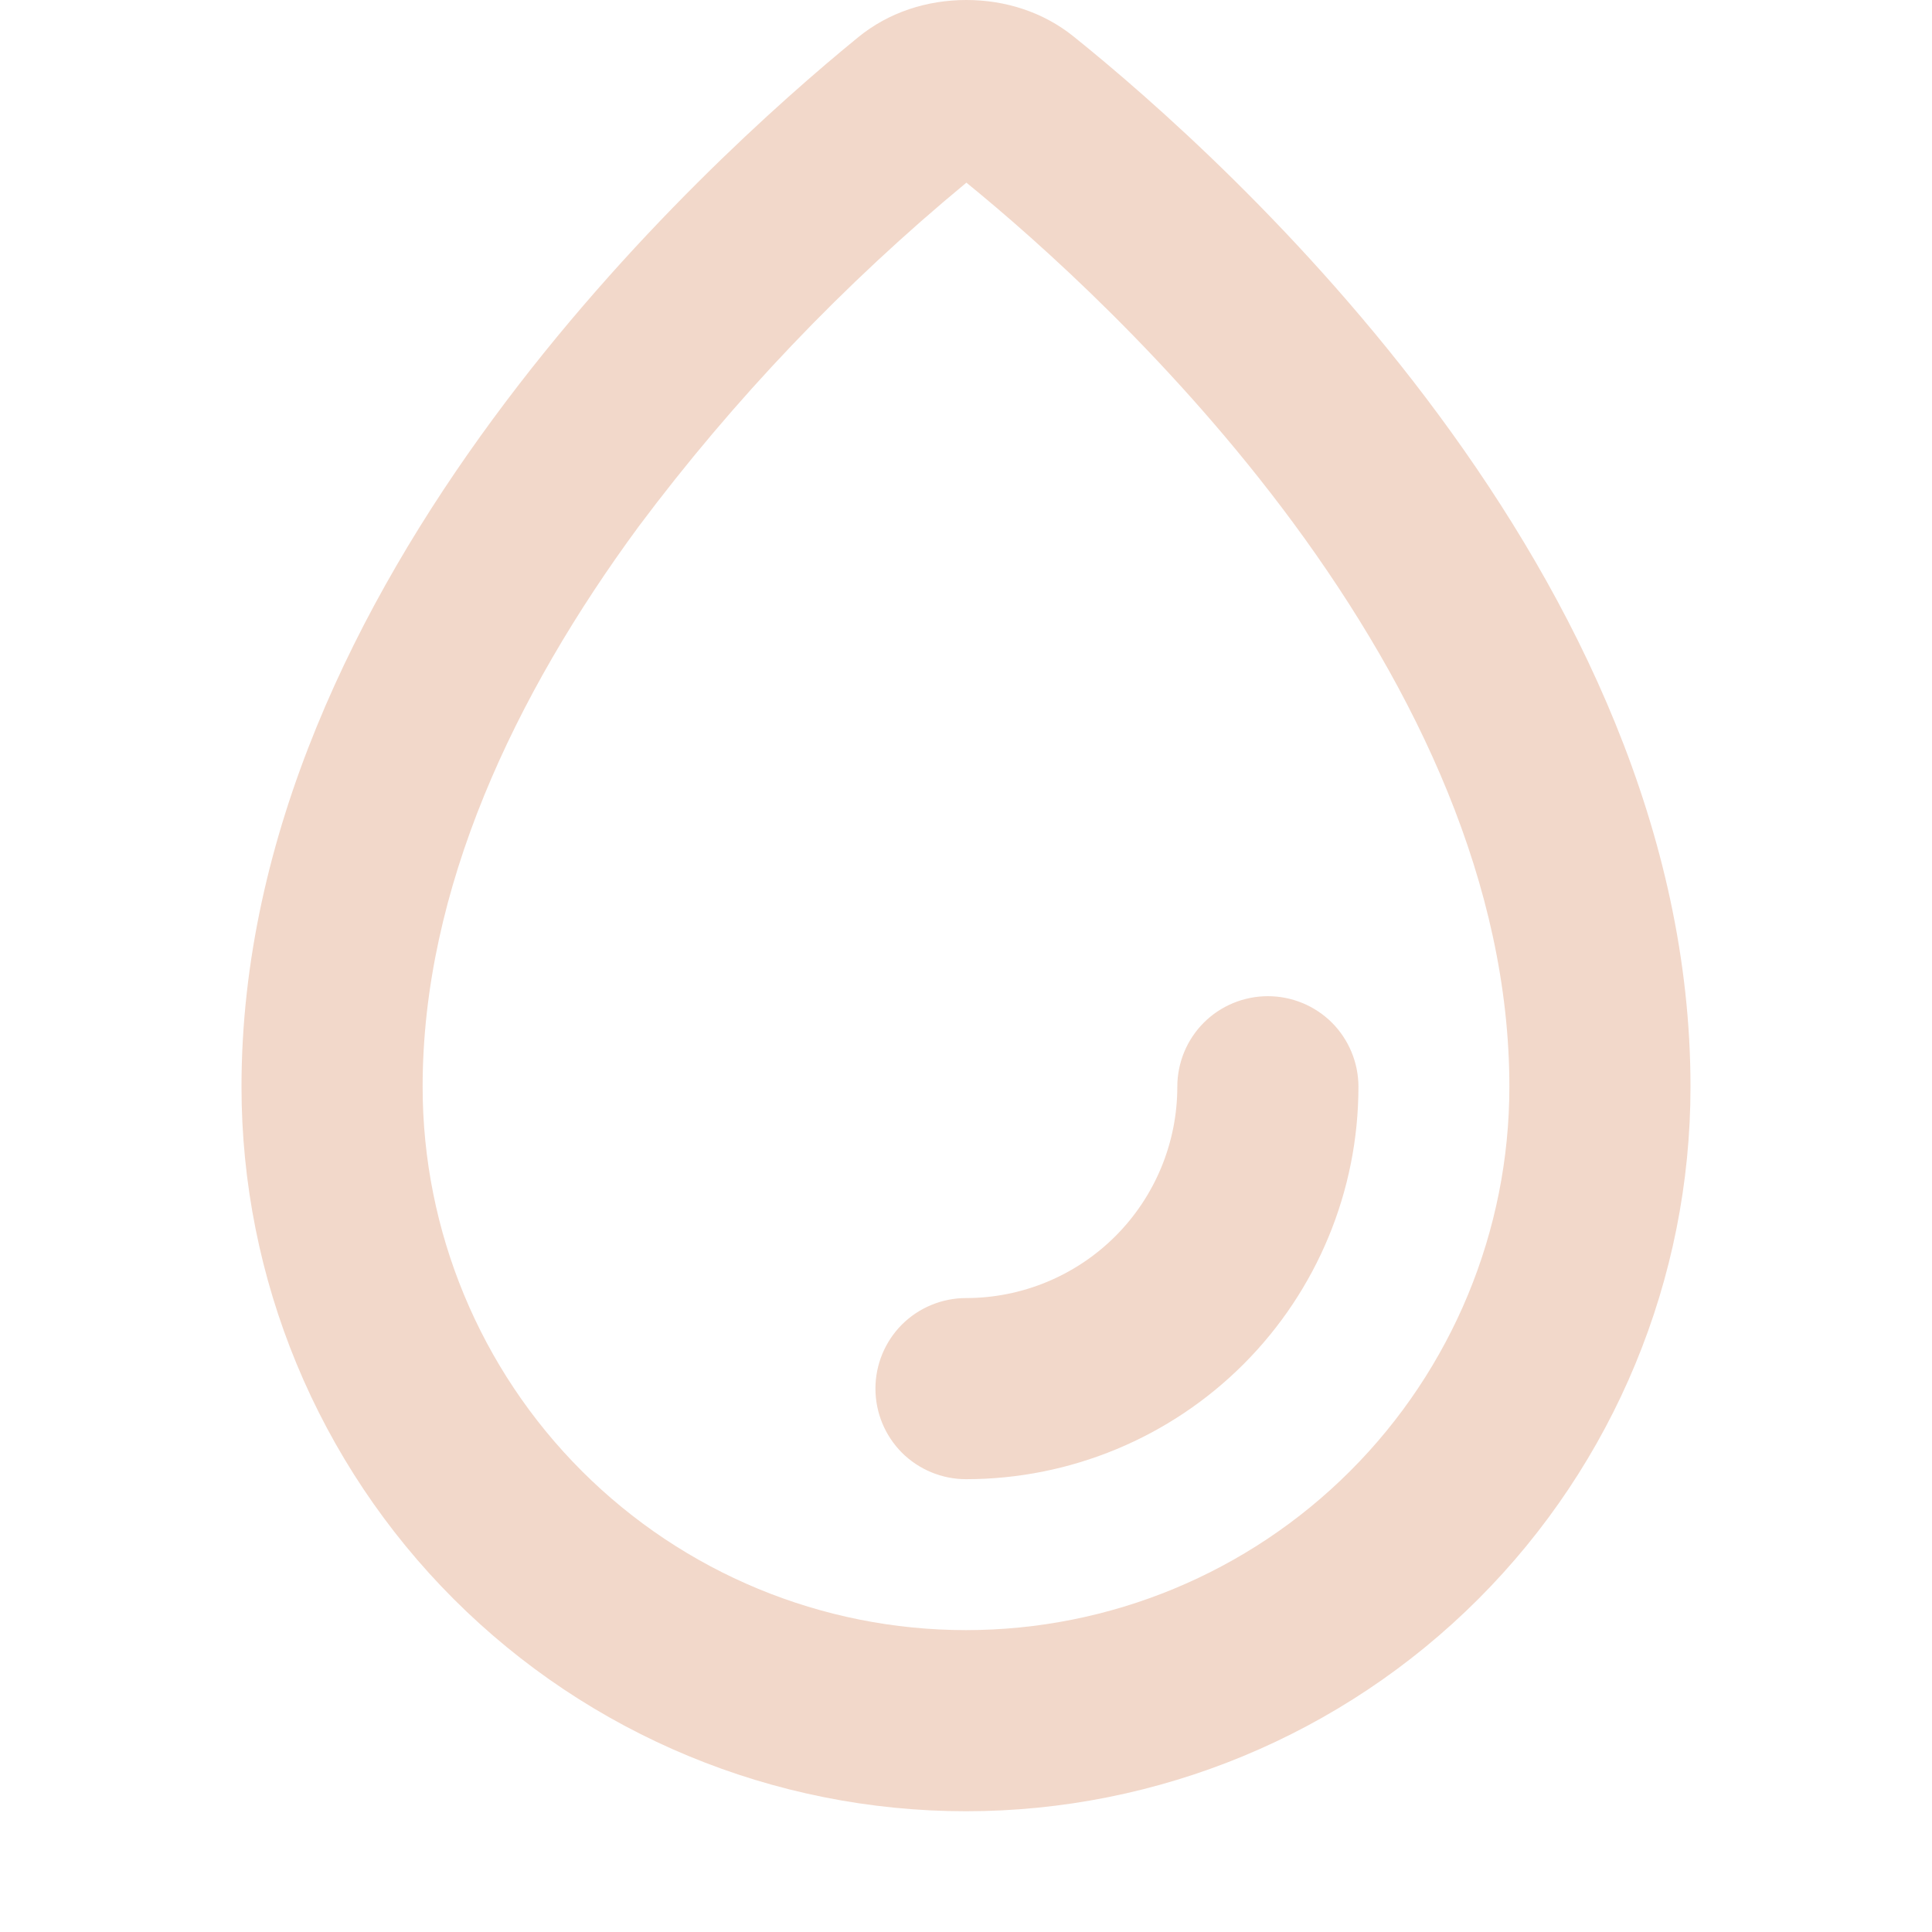<svg width="24" height="24" viewBox="0 0 24 24" fill="none" xmlns="http://www.w3.org/2000/svg">
<path fill-rule="evenodd" clip-rule="evenodd" d="M18.75 13.5C18.75 15.29 18.039 17.007 16.773 18.273C15.507 19.539 13.79 20.25 12 20.25C10.21 20.25 8.493 19.539 7.227 18.273C5.961 17.007 5.25 15.29 5.25 13.5C5.25 11.043 6.391 8.637 7.934 6.54C9.116 4.96 10.483 3.527 12.005 2.269C12.891 2.99 14.588 4.494 16.065 6.495C17.601 8.579 18.75 10.995 18.75 13.5ZM21 13.5C21 15.887 20.052 18.176 18.364 19.864C16.676 21.552 14.387 22.5 12 22.5C9.613 22.5 7.324 21.552 5.636 19.864C3.948 18.176 3 15.887 3 13.5C3 7.229 8.769 2.006 10.659 0.464C11.039 0.153 11.514 0 12.005 0C12.489 0 12.96 0.15 13.336 0.453C15.222 1.968 21 7.138 21 13.5ZM12 18.375C11.702 18.375 11.415 18.256 11.204 18.046C10.993 17.834 10.875 17.548 10.875 17.25C10.875 16.952 10.993 16.666 11.204 16.454C11.415 16.244 11.702 16.125 12 16.125C12.696 16.125 13.364 15.848 13.856 15.356C14.348 14.864 14.625 14.196 14.625 13.5C14.625 13.202 14.743 12.915 14.954 12.704C15.165 12.493 15.452 12.375 15.75 12.375C16.048 12.375 16.334 12.493 16.546 12.704C16.756 12.915 16.875 13.202 16.875 13.5C16.875 14.793 16.361 16.033 15.447 16.947C14.533 17.861 13.293 18.375 12 18.375Z" fill="#F2D8CA"/>
</svg>
